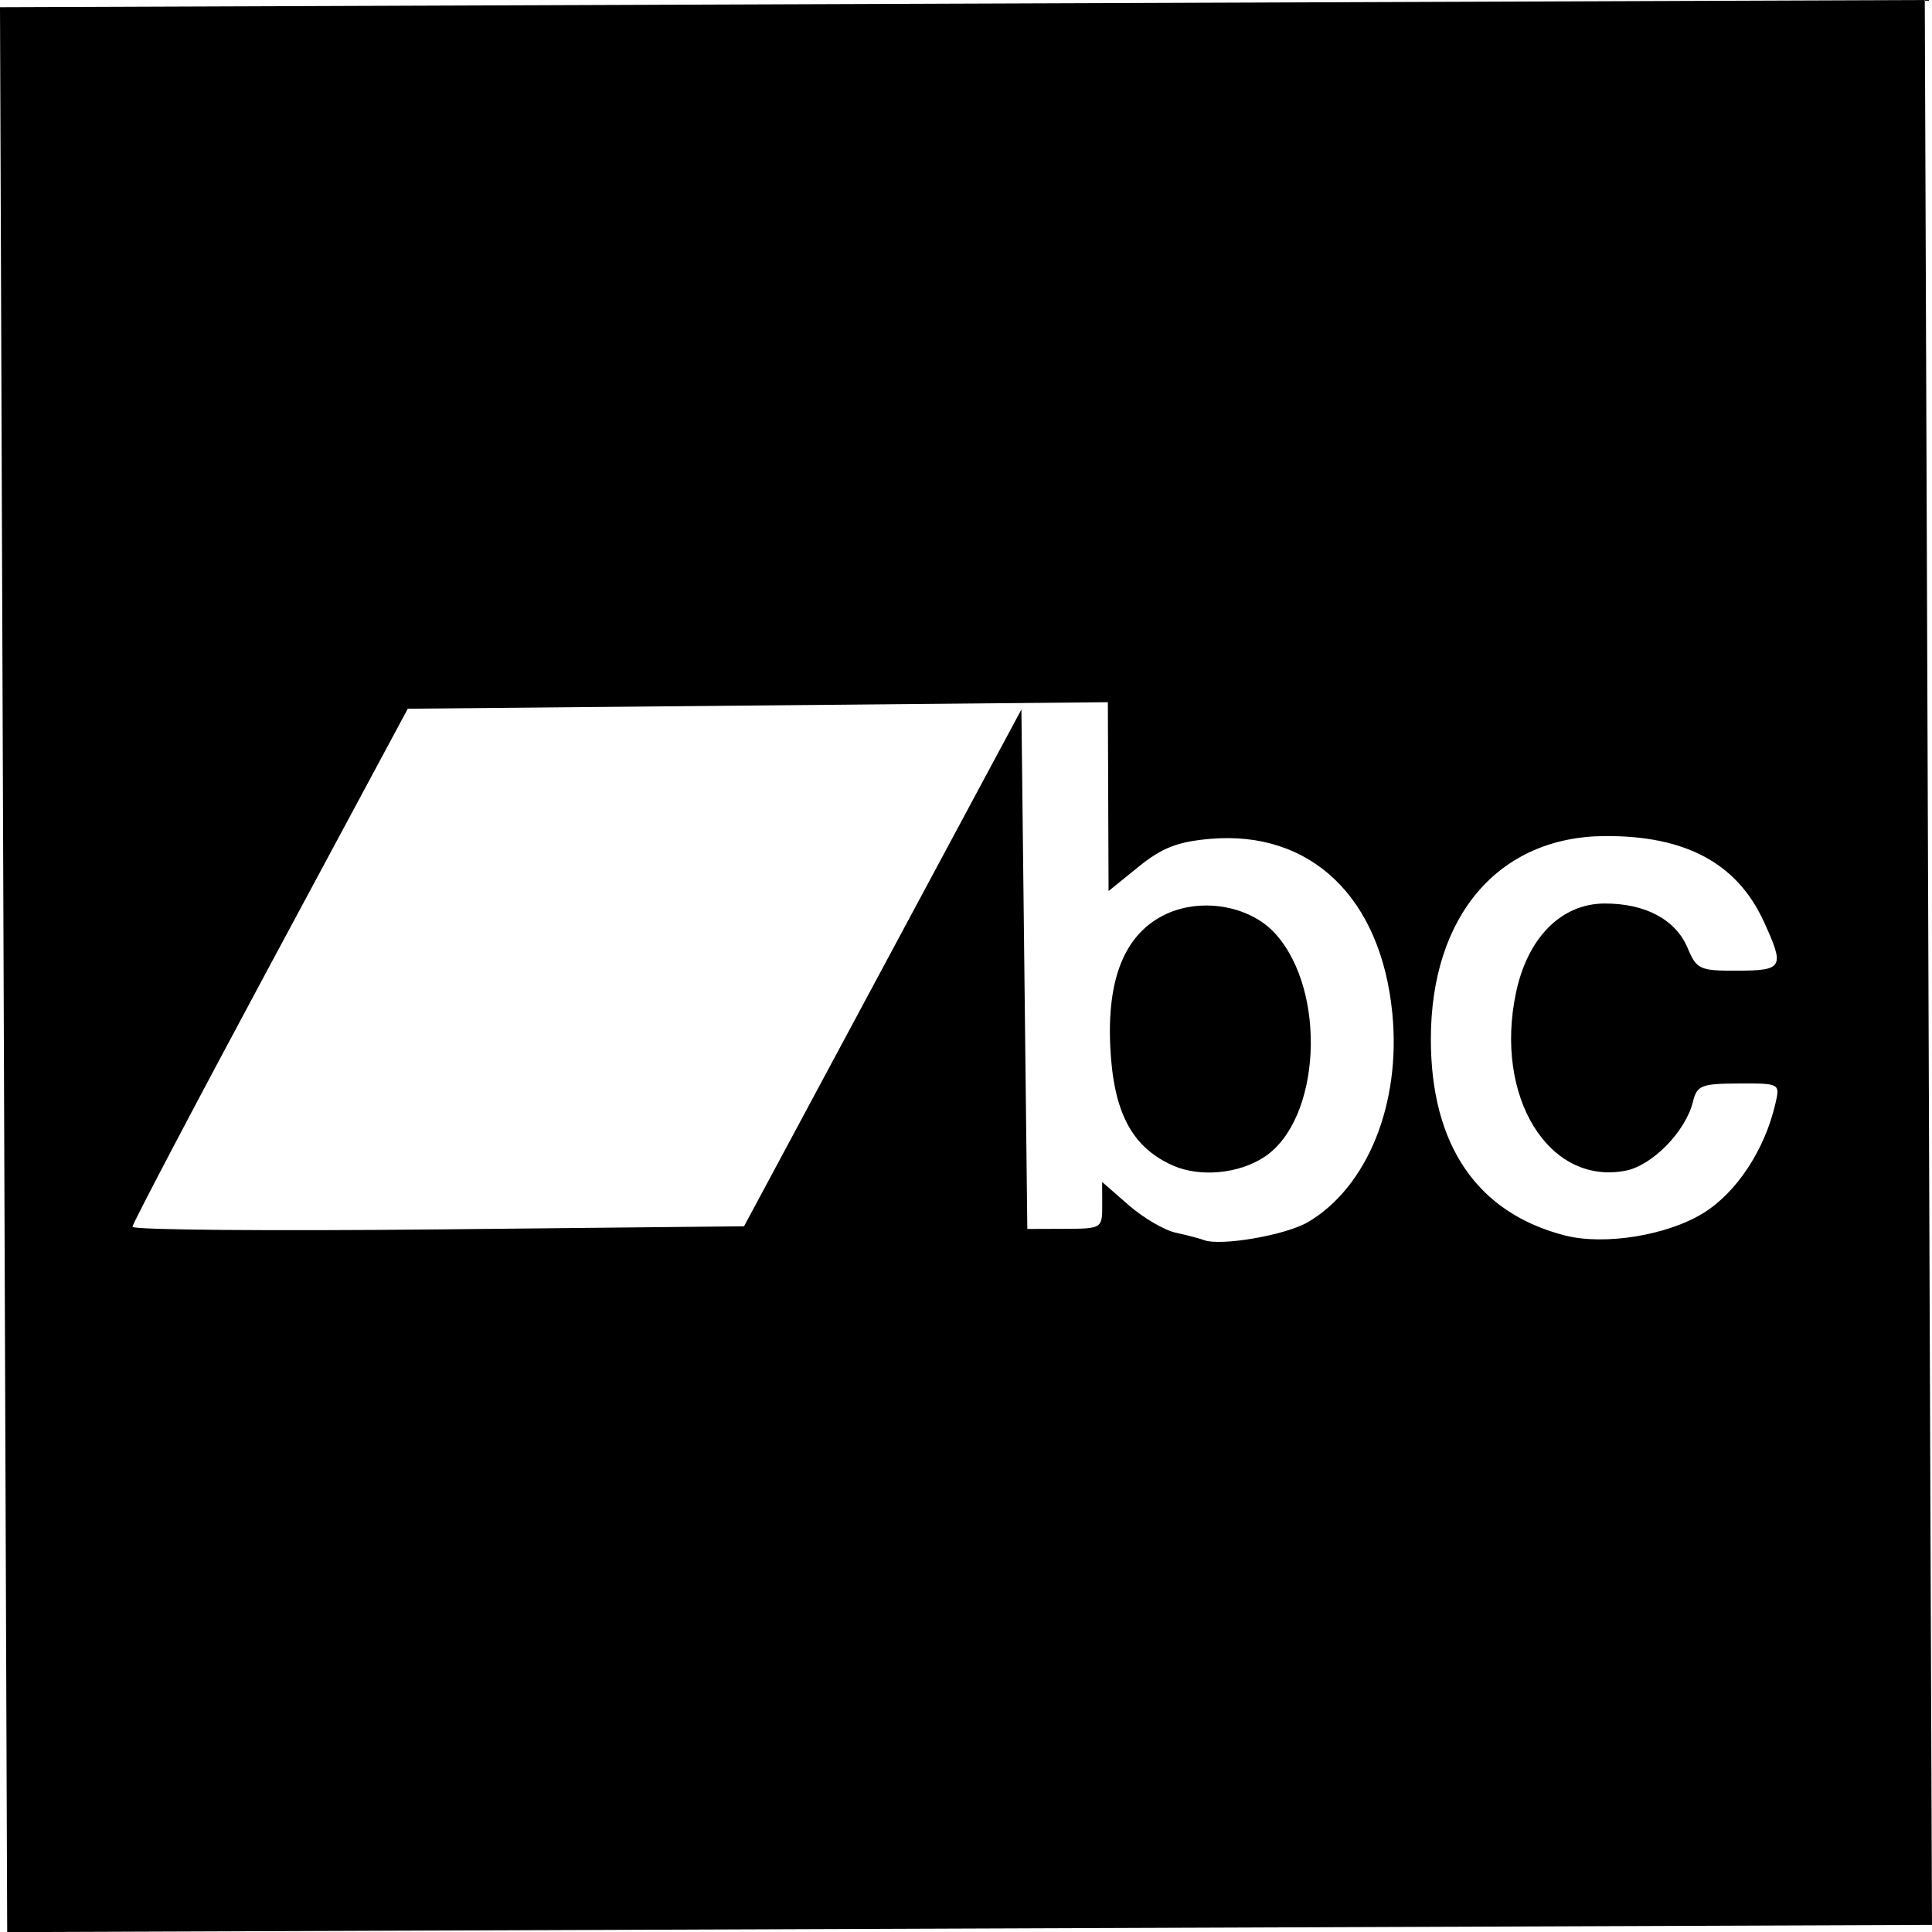 <?xml version="1.0" encoding="UTF-8" standalone="no"?>
<svg
   xmlns:dc="http://purl.org/dc/elements/1.1/"
   xmlns:cc="http://creativecommons.org/ns#"
   xmlns:rdf="http://www.w3.org/1999/02/22-rdf-syntax-ns#"
   xmlns:svg="http://www.w3.org/2000/svg"
   xmlns="http://www.w3.org/2000/svg"
   id="svg8"
   version="1.1"
   viewBox="0 0 96.681 96.687"
   height="96.687mm"
   width="96.681mm">
  <defs
     id="defs2" />
  <g
     transform="translate(362.631,-186.095)"
     id="layer1">
    <path
       id="path905"
       d="m -362.451,234.619 -0.18,-48.163 48.16,-0.18 48.16,-0.18 0.18,48.163 0.18,48.163 -48.16,0.18 -48.16,0.18 z m 65.265,12.639 c 2.984,-1.758 4.672,-5.928 4.23,-10.451 -0.567,-5.806 -4.081,-9.17 -9.12,-8.733 -1.623,0.141 -2.407,0.446 -3.579,1.396 l -1.501,1.215 -0.018,-4.725 -0.018,-4.725 -17.516,0.163 -17.516,0.163 -6.887,12.819 c -3.788,7.051 -6.889,12.948 -6.891,13.106 -0.002,0.158 6.883,0.216 15.3,0.131 l 15.304,-0.156 6.94,-12.931 6.94,-12.931 0.148,12.998 0.148,12.998 1.876,-0.007 c 1.848,-0.007 1.876,-0.025 1.872,-1.175 l -0.004,-1.168 1.328,1.157 c 0.73,0.637 1.791,1.258 2.357,1.38 0.566,0.122 1.198,0.288 1.405,0.368 0.828,0.32 4.092,-0.242 5.201,-0.895 z m -6.759,-2.842 c -2.042,-0.911 -2.963,-2.65 -3.124,-5.901 -0.169,-3.408 0.698,-5.59 2.618,-6.593 1.816,-0.948 4.343,-0.544 5.645,0.902 2.595,2.883 2.277,9.298 -0.554,11.168 -1.282,0.847 -3.233,1.027 -4.585,0.424 z m 26.554,2.383 c 1.663,-1.031 3.065,-3.156 3.6,-5.456 0.24,-1.034 0.237,-1.036 -1.829,-1.028 -1.876,0.007 -2.09,0.093 -2.295,0.92 -0.367,1.487 -2.035,3.189 -3.376,3.446 -3.845,0.736 -6.574,-3.7 -5.478,-8.905 0.581,-2.759 2.267,-4.459 4.43,-4.467 2.045,-0.008 3.565,0.805 4.159,2.224 0.45,1.075 0.602,1.144 2.503,1.137 2.283,-0.009 2.364,-0.162 1.307,-2.466 -1.336,-2.913 -3.919,-4.299 -7.963,-4.271 -5.303,0.036 -8.691,3.992 -8.695,10.153 -0.003,5.306 2.311,8.701 6.7,9.832 1.979,0.51 5.129,10e-4 6.936,-1.119 z"
       style="fill:#000000;stroke-width:0.376" />
  </g>
</svg>
